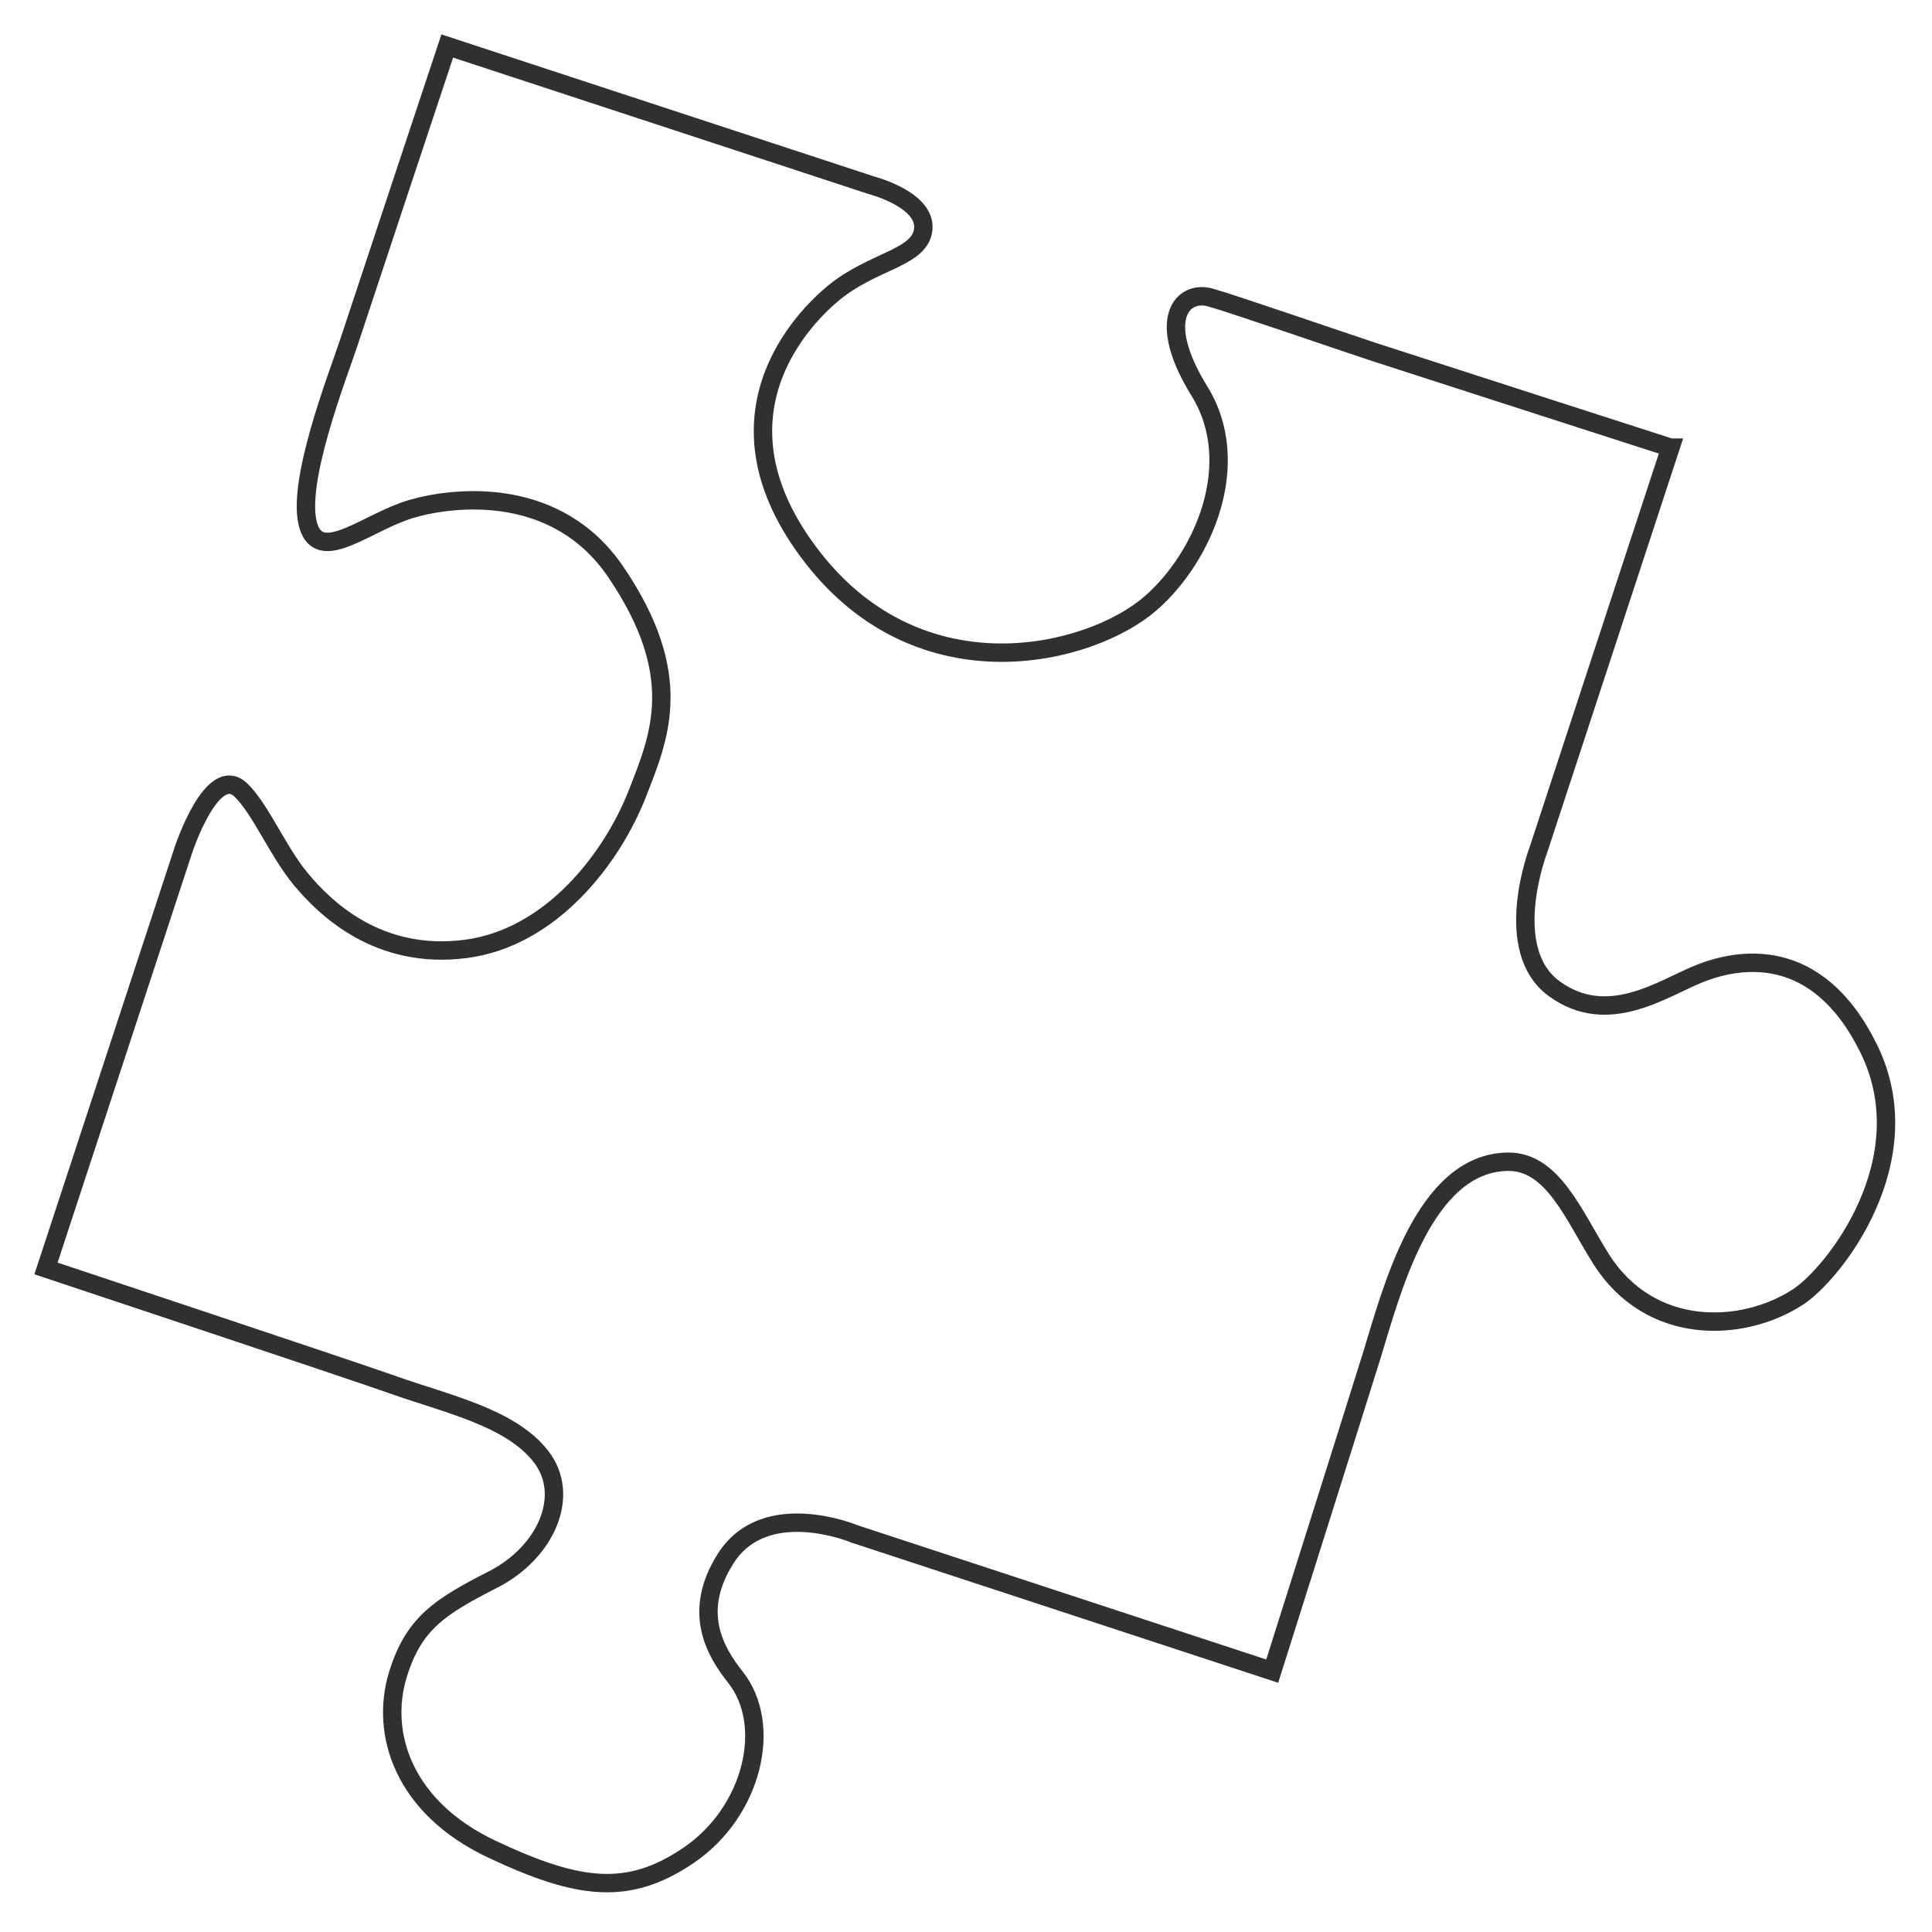 <svg width="42" height="42" viewBox="0 0 42 42" fill="none" xmlns="http://www.w3.org/2000/svg">
<g clip-path="url(#clip0_271_1257)">
<path d="M36.314 9.731L33.444 18.474C33.444 18.474 32.615 20.637 33.787 21.493C34.96 22.348 36.148 21.481 36.959 21.16C37.771 20.84 39.495 20.498 40.624 22.795C41.814 25.213 39.87 27.688 39.079 28.2C37.87 28.981 35.867 29.053 34.803 27.365C34.209 26.422 33.755 25.243 32.779 25.255C30.942 25.278 30.243 28.104 29.821 29.468C29.477 30.573 27.657 36.329 27.657 36.329L18.582 33.348C18.582 33.348 16.637 32.529 15.777 33.879C15.038 35.04 15.544 35.901 15.989 36.463C16.808 37.498 16.365 39.381 14.977 40.328C13.669 41.22 12.59 41.096 10.686 40.196C8.782 39.297 8.251 37.693 8.652 36.398C8.994 35.292 9.555 34.931 10.716 34.339C11.876 33.747 12.42 32.502 11.755 31.656C11.091 30.81 9.706 30.518 8.541 30.104C7.695 29.802 1 27.575 1 27.575L3.992 18.464C3.992 18.464 4.617 16.575 5.239 17.177C5.665 17.589 6.036 18.502 6.532 19.102C7.075 19.759 8.23 20.87 10.115 20.63C12 20.389 13.314 18.632 13.85 17.265C14.347 16.003 14.91 14.685 13.392 12.441C12.116 10.554 9.909 10.785 8.954 11.06C7.999 11.335 6.975 12.275 6.708 11.446C6.412 10.527 7.352 8.152 7.585 7.441C7.818 6.733 9.723 1 9.723 1L18.942 4.027C18.942 4.027 20.213 4.353 20.061 5.047C19.934 5.618 18.97 5.677 18.132 6.36C17.492 6.882 15.288 9.057 17.662 12.114C20.036 15.172 23.702 14.253 25.011 13.117C26.164 12.116 27.046 10.073 26.076 8.505C25.106 6.937 25.706 6.299 26.311 6.467C26.813 6.607 29.216 7.438 29.905 7.663C30.594 7.888 36.312 9.731 36.312 9.731H36.314Z" stroke="#303030" stroke-width="0.4" stroke-miterlimit="10"/>
</g>
<defs>
<clipPath id="clip0_271_1257">
<rect width="42" height="41.937" fill="white"/>
</clipPath>
</defs>
</svg>
